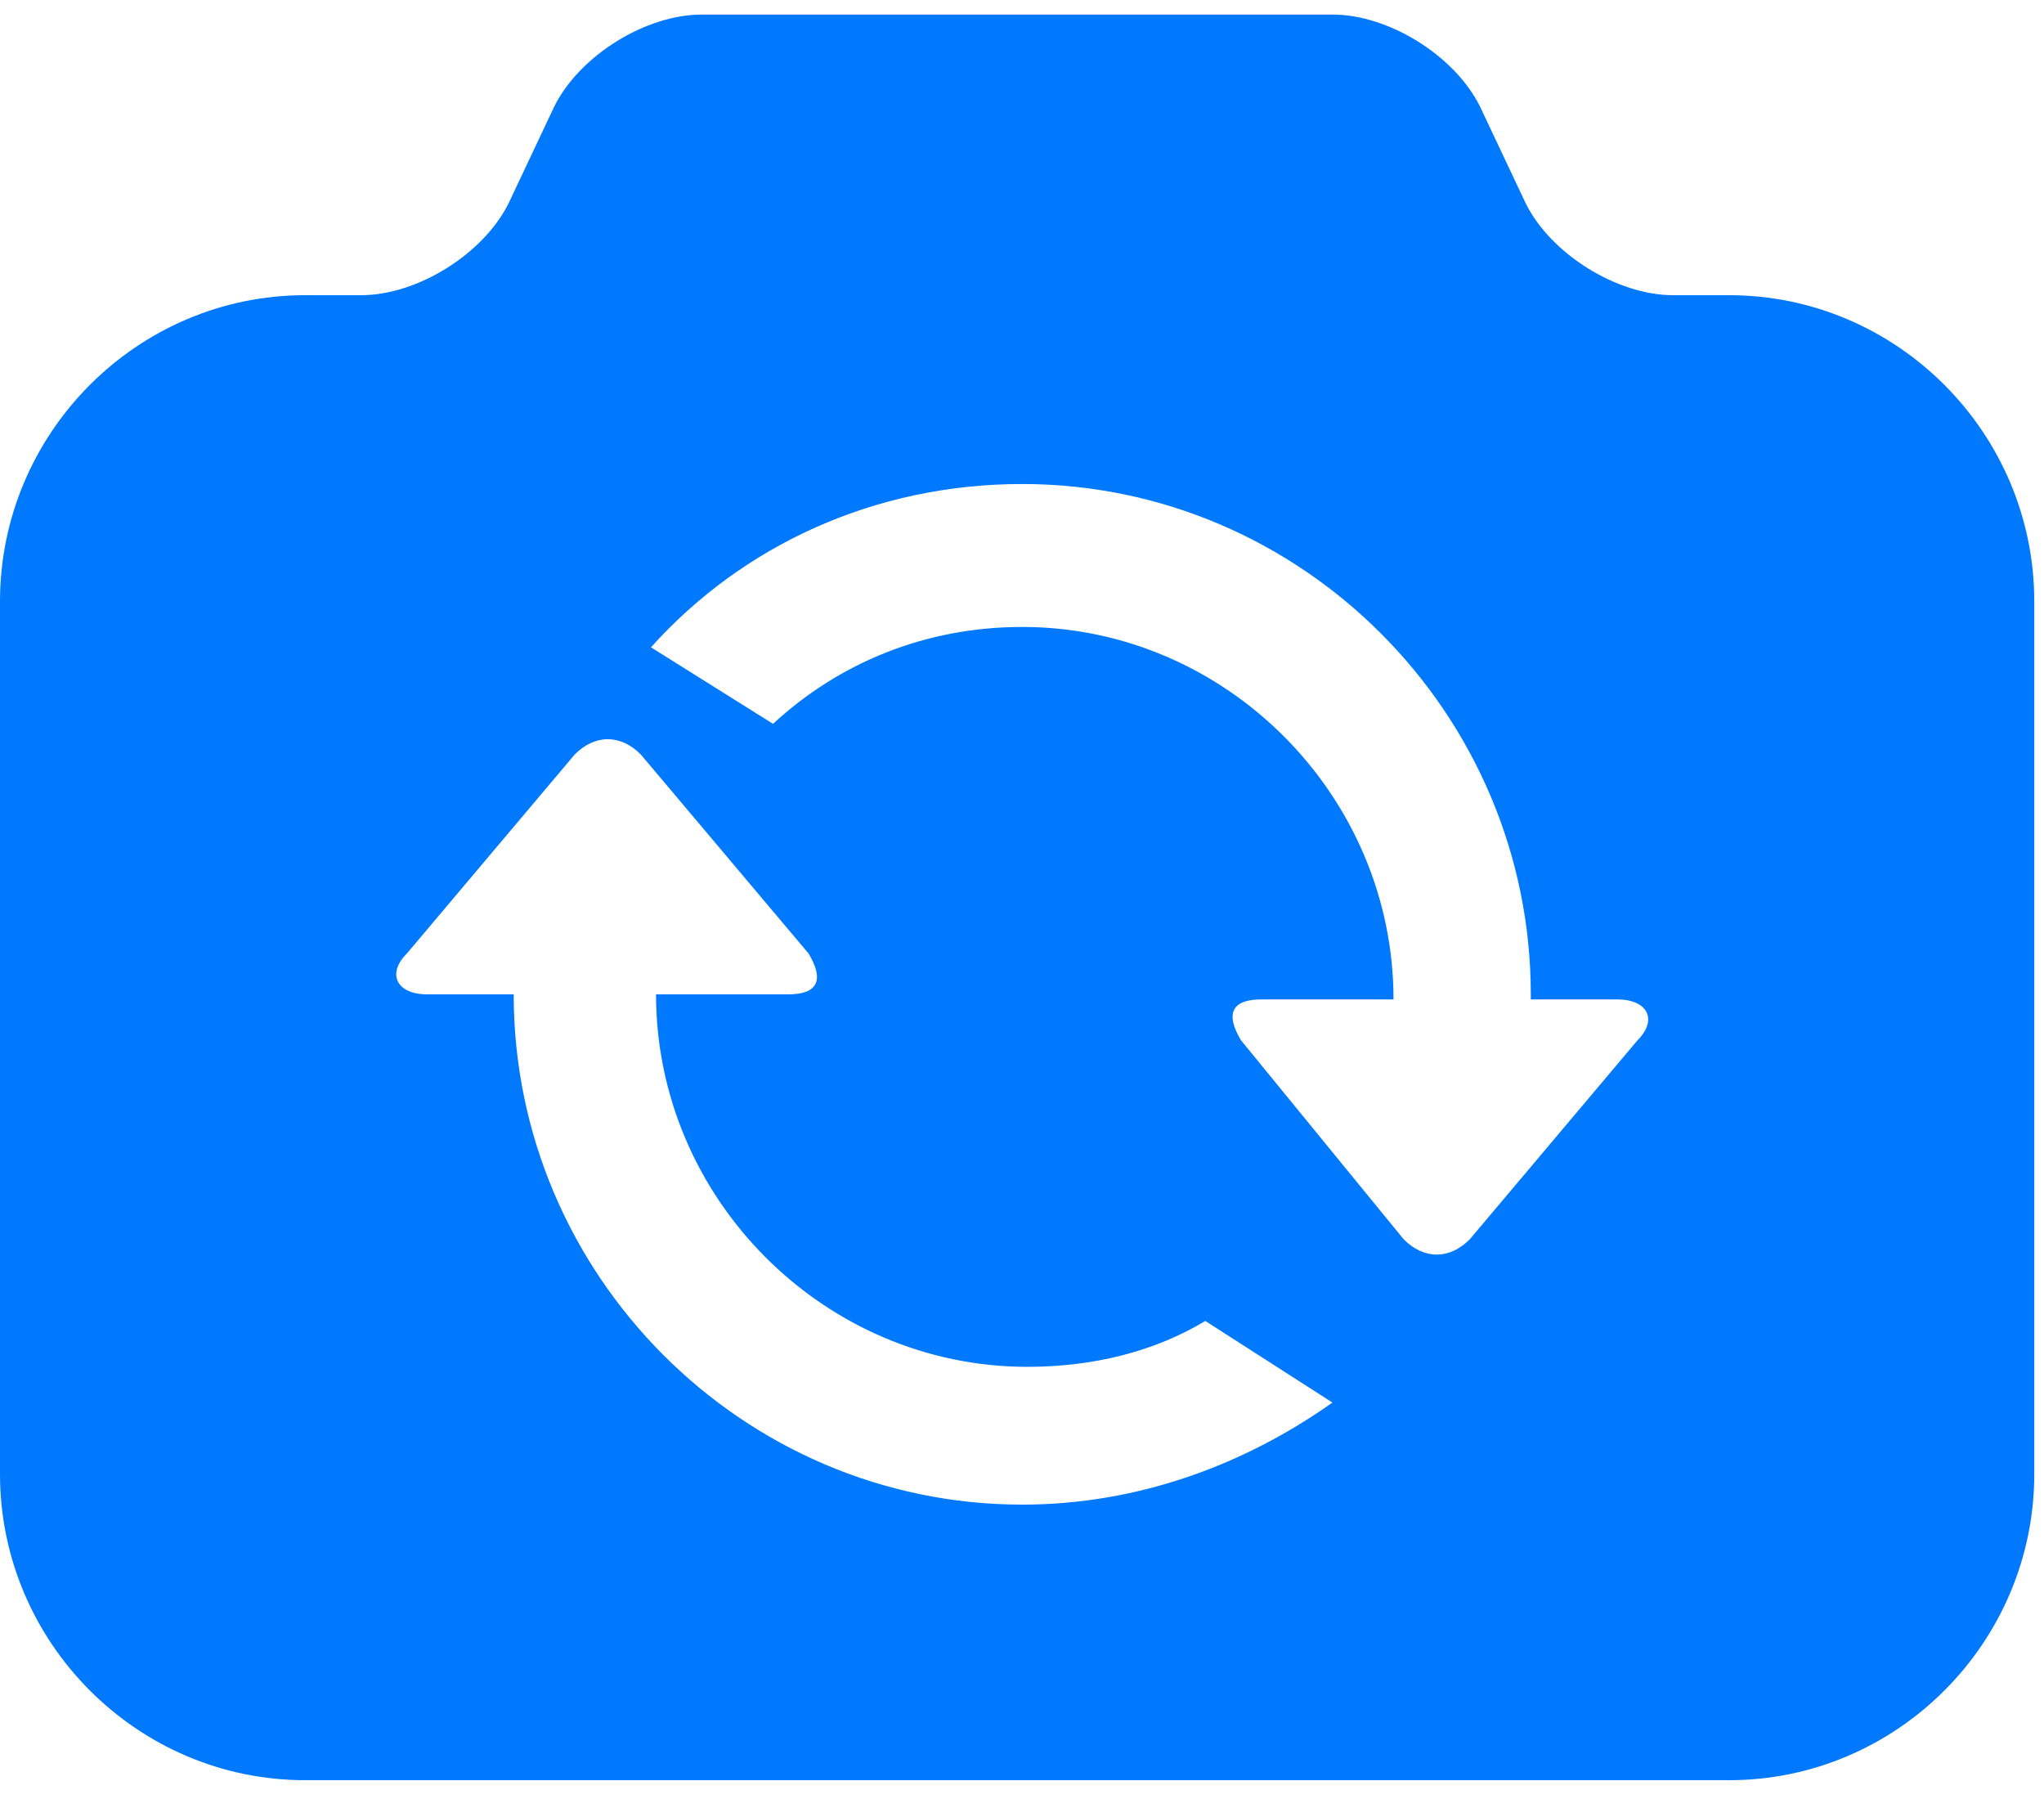 ﻿<?xml version="1.0" encoding="utf-8"?>
<svg version="1.1" xmlns:xlink="http://www.w3.org/1999/xlink" width="25px" height="22px" xmlns="http://www.w3.org/2000/svg">
  <g transform="matrix(1 0 0 1 -292 -541 )">
    <path d="M 18.723 12.222  L 18.723 12.16  C 18.723 8.728  15.924 5.919  12.503 5.919  C 10.699 5.919  9.082 6.668  7.962 7.916  L 9.455 8.852  C 10.264 8.104  11.321 7.667  12.503 7.667  C 14.991 7.667  17.044 9.726  17.044 12.222  L 15.426 12.222  C 15.053 12.222  14.991 12.409  15.178 12.721  L 17.168 15.155  C 17.417 15.405  17.728 15.405  17.977 15.155  L 20.029 12.721  C 20.278 12.472  20.154 12.222  19.781 12.222  L 18.723 12.222  Z M 5.225 12.16  L 6.283 12.16  C 6.283 15.592  9.082 18.4  12.503 18.4  C 13.934 18.4  15.24 17.901  16.297 17.152  L 14.742 16.154  C 14.12 16.528  13.374 16.715  12.565 16.715  C 10.077 16.715  8.024 14.656  8.024 12.16  L 9.642 12.16  C 10.015 12.16  10.077 11.973  9.89 11.661  L 7.838 9.227  C 7.589 8.977  7.278 8.977  7.029 9.227  L 4.976 11.661  C 4.727 11.91  4.852 12.16  5.225 12.16  Z M 0 18.026  L 0 7.355  C 0 5.295  1.679 3.61  3.732 3.61  L 4.416 3.61  C 5.101 3.61  5.909 3.111  6.22 2.487  L 6.78 1.301  C 7.091 0.677  7.9 0.178  8.584 0.178  L 16.297 0.178  C 16.982 0.178  17.79 0.677  18.101 1.301  L 18.661 2.487  C 18.972 3.111  19.781 3.61  20.465 3.61  L 21.149 3.61  C 23.202 3.61  24.881 5.295  24.881 7.355  L 24.881 18.026  C 24.881 20.085  23.202 21.77  21.149 21.77  L 3.732 21.77  C 1.679 21.77  0 20.085  0 18.026  Z " fill-rule="nonzero" fill="#0079fe" stroke="none" transform="matrix(1 0 0 1 292 541 )" />
  </g>
</svg>